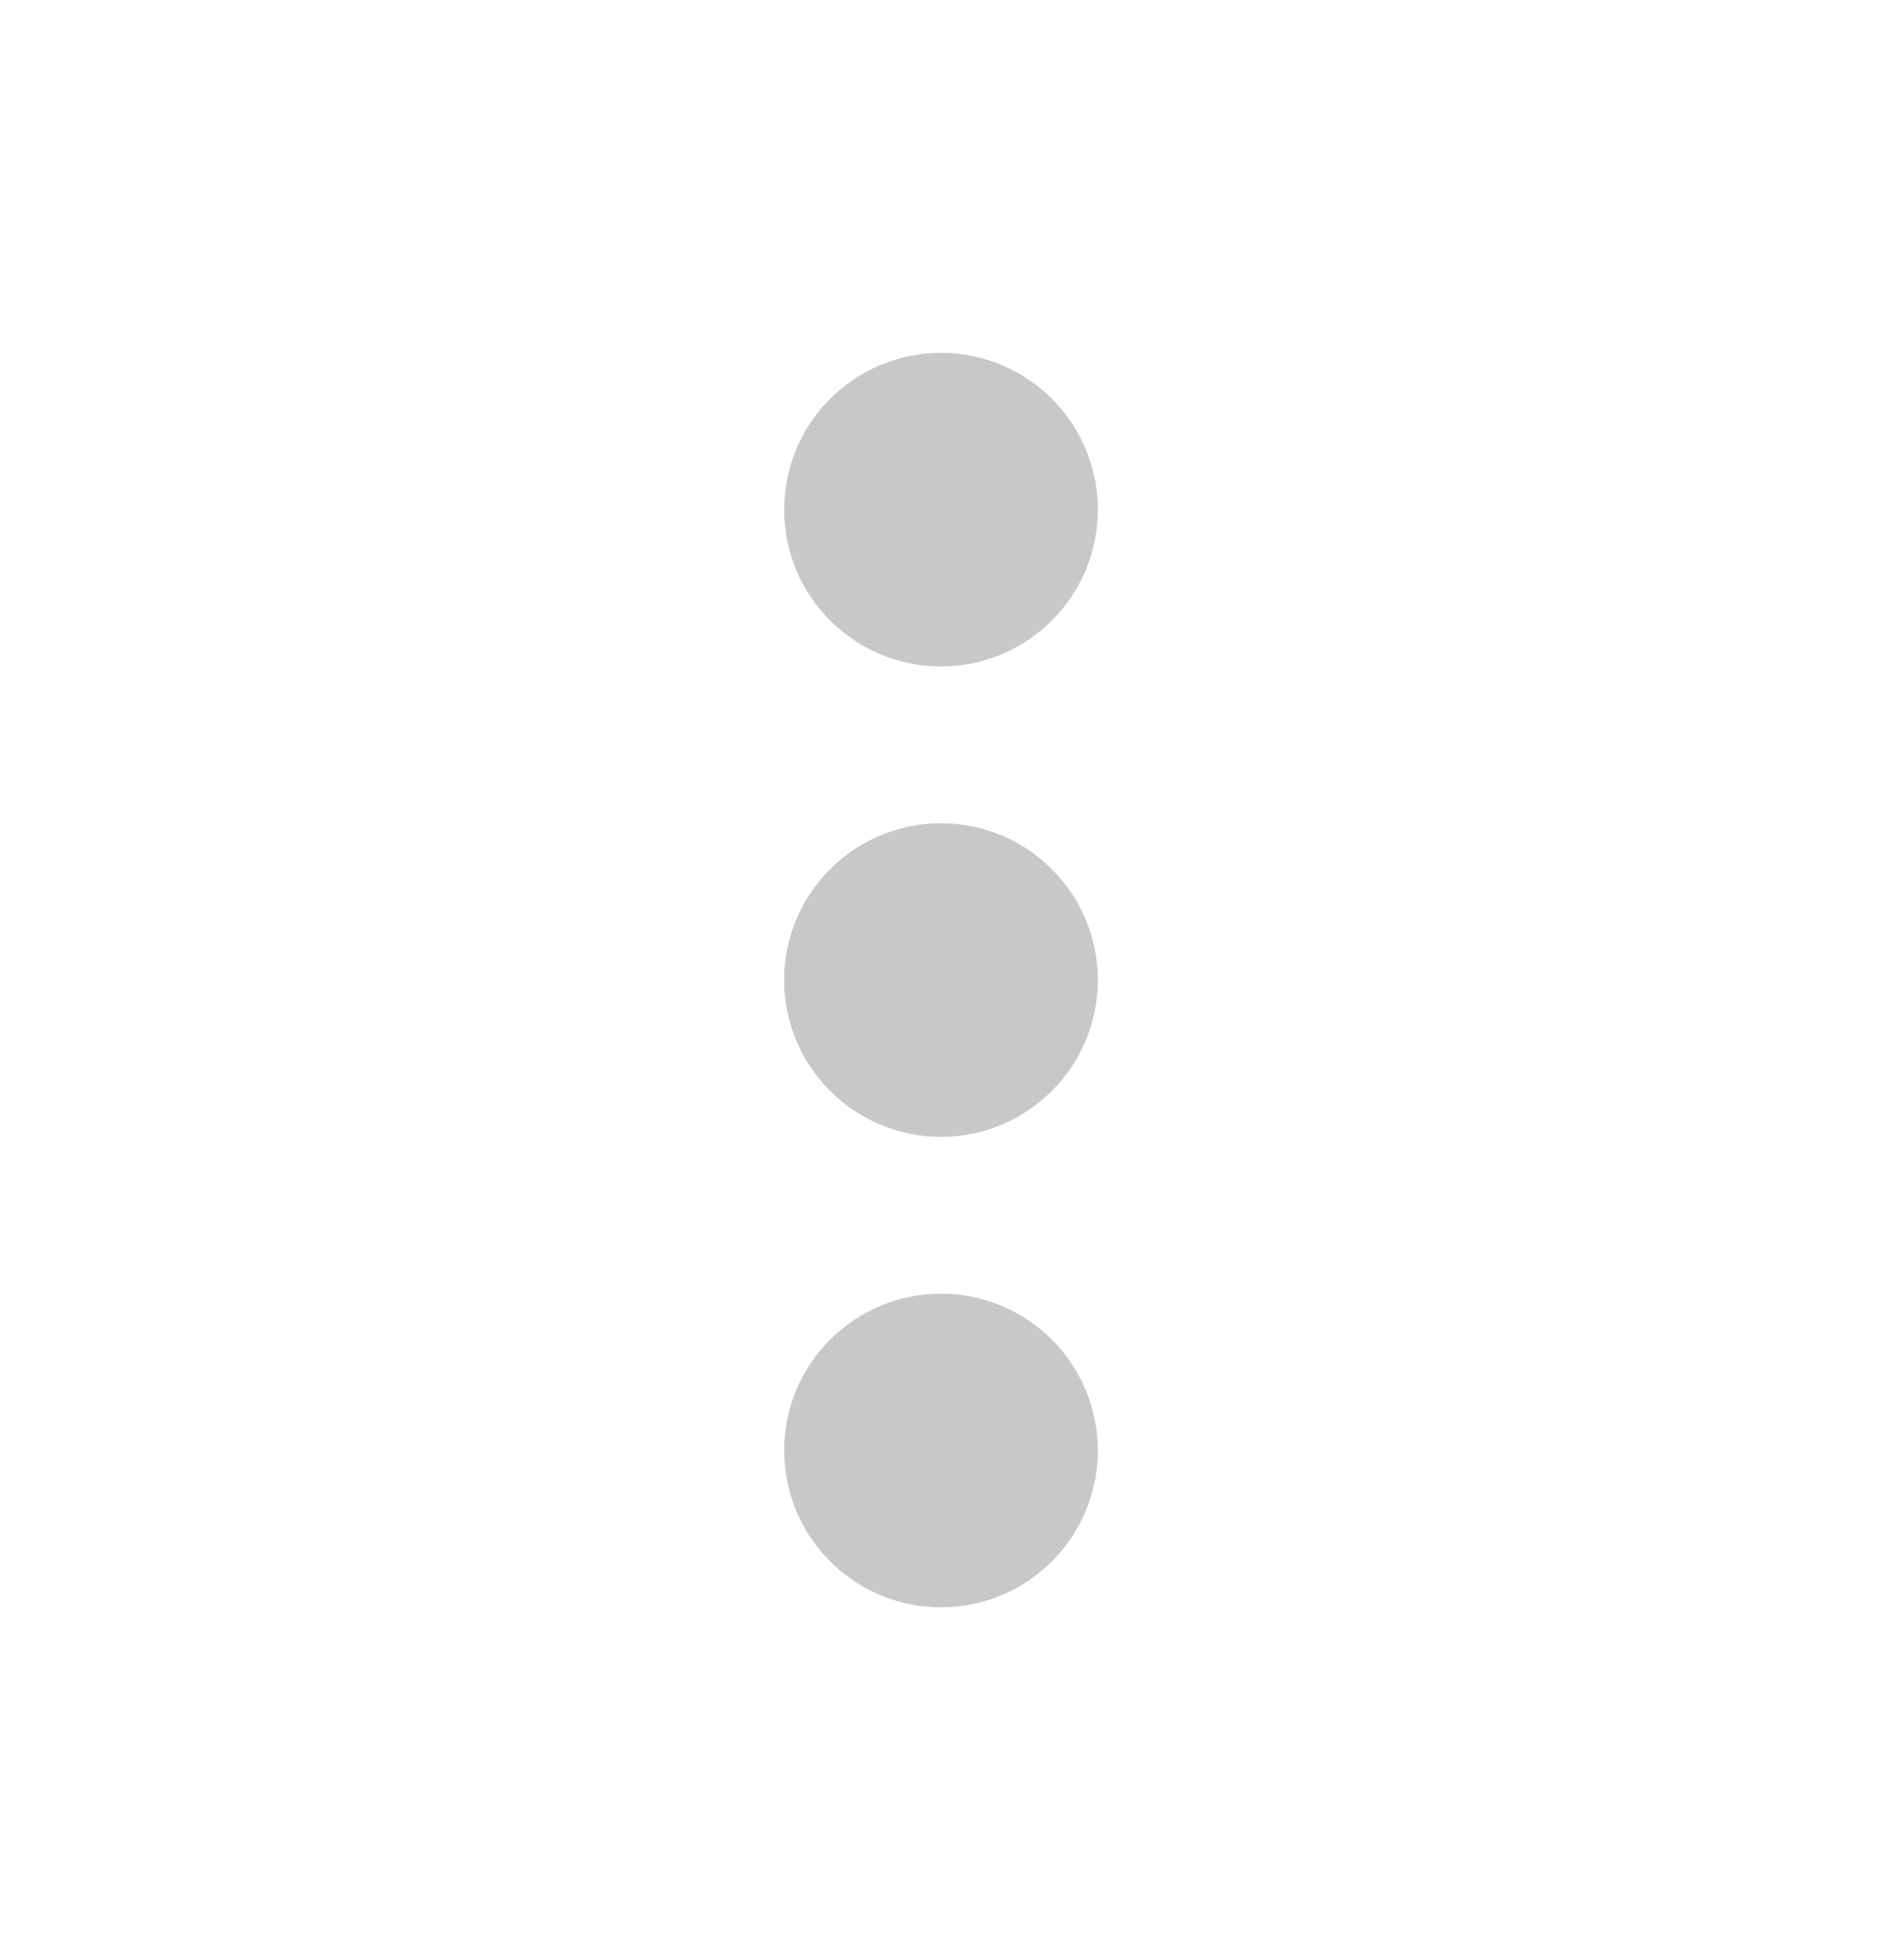 <svg width="24" height="25" viewBox="0 0 24 25" fill="none" xmlns="http://www.w3.org/2000/svg">
<path d="M11 18.5C11 19.052 11.448 19.5 12 19.5C12.552 19.5 13 19.052 13 18.5C13 17.948 12.552 17.5 12 17.5C11.448 17.5 11 17.948 11 18.5Z" stroke="#C8C8C8" stroke-width="2" stroke-linecap="round" stroke-linejoin="round"/>
<path d="M11 12.5C11 13.052 11.448 13.5 12 13.5C12.552 13.5 13 13.052 13 12.5C13 11.948 12.552 11.5 12 11.5C11.448 11.5 11 11.948 11 12.5Z" stroke="#C8C8C8" stroke-width="2" stroke-linecap="round" stroke-linejoin="round"/>
<path d="M11 6.5C11 7.052 11.448 7.5 12 7.5C12.552 7.5 13 7.052 13 6.5C13 5.948 12.552 5.5 12 5.5C11.448 5.5 11 5.948 11 6.5Z" stroke="#C8C8C8" stroke-width="2" stroke-linecap="round" stroke-linejoin="round"/>
</svg>
